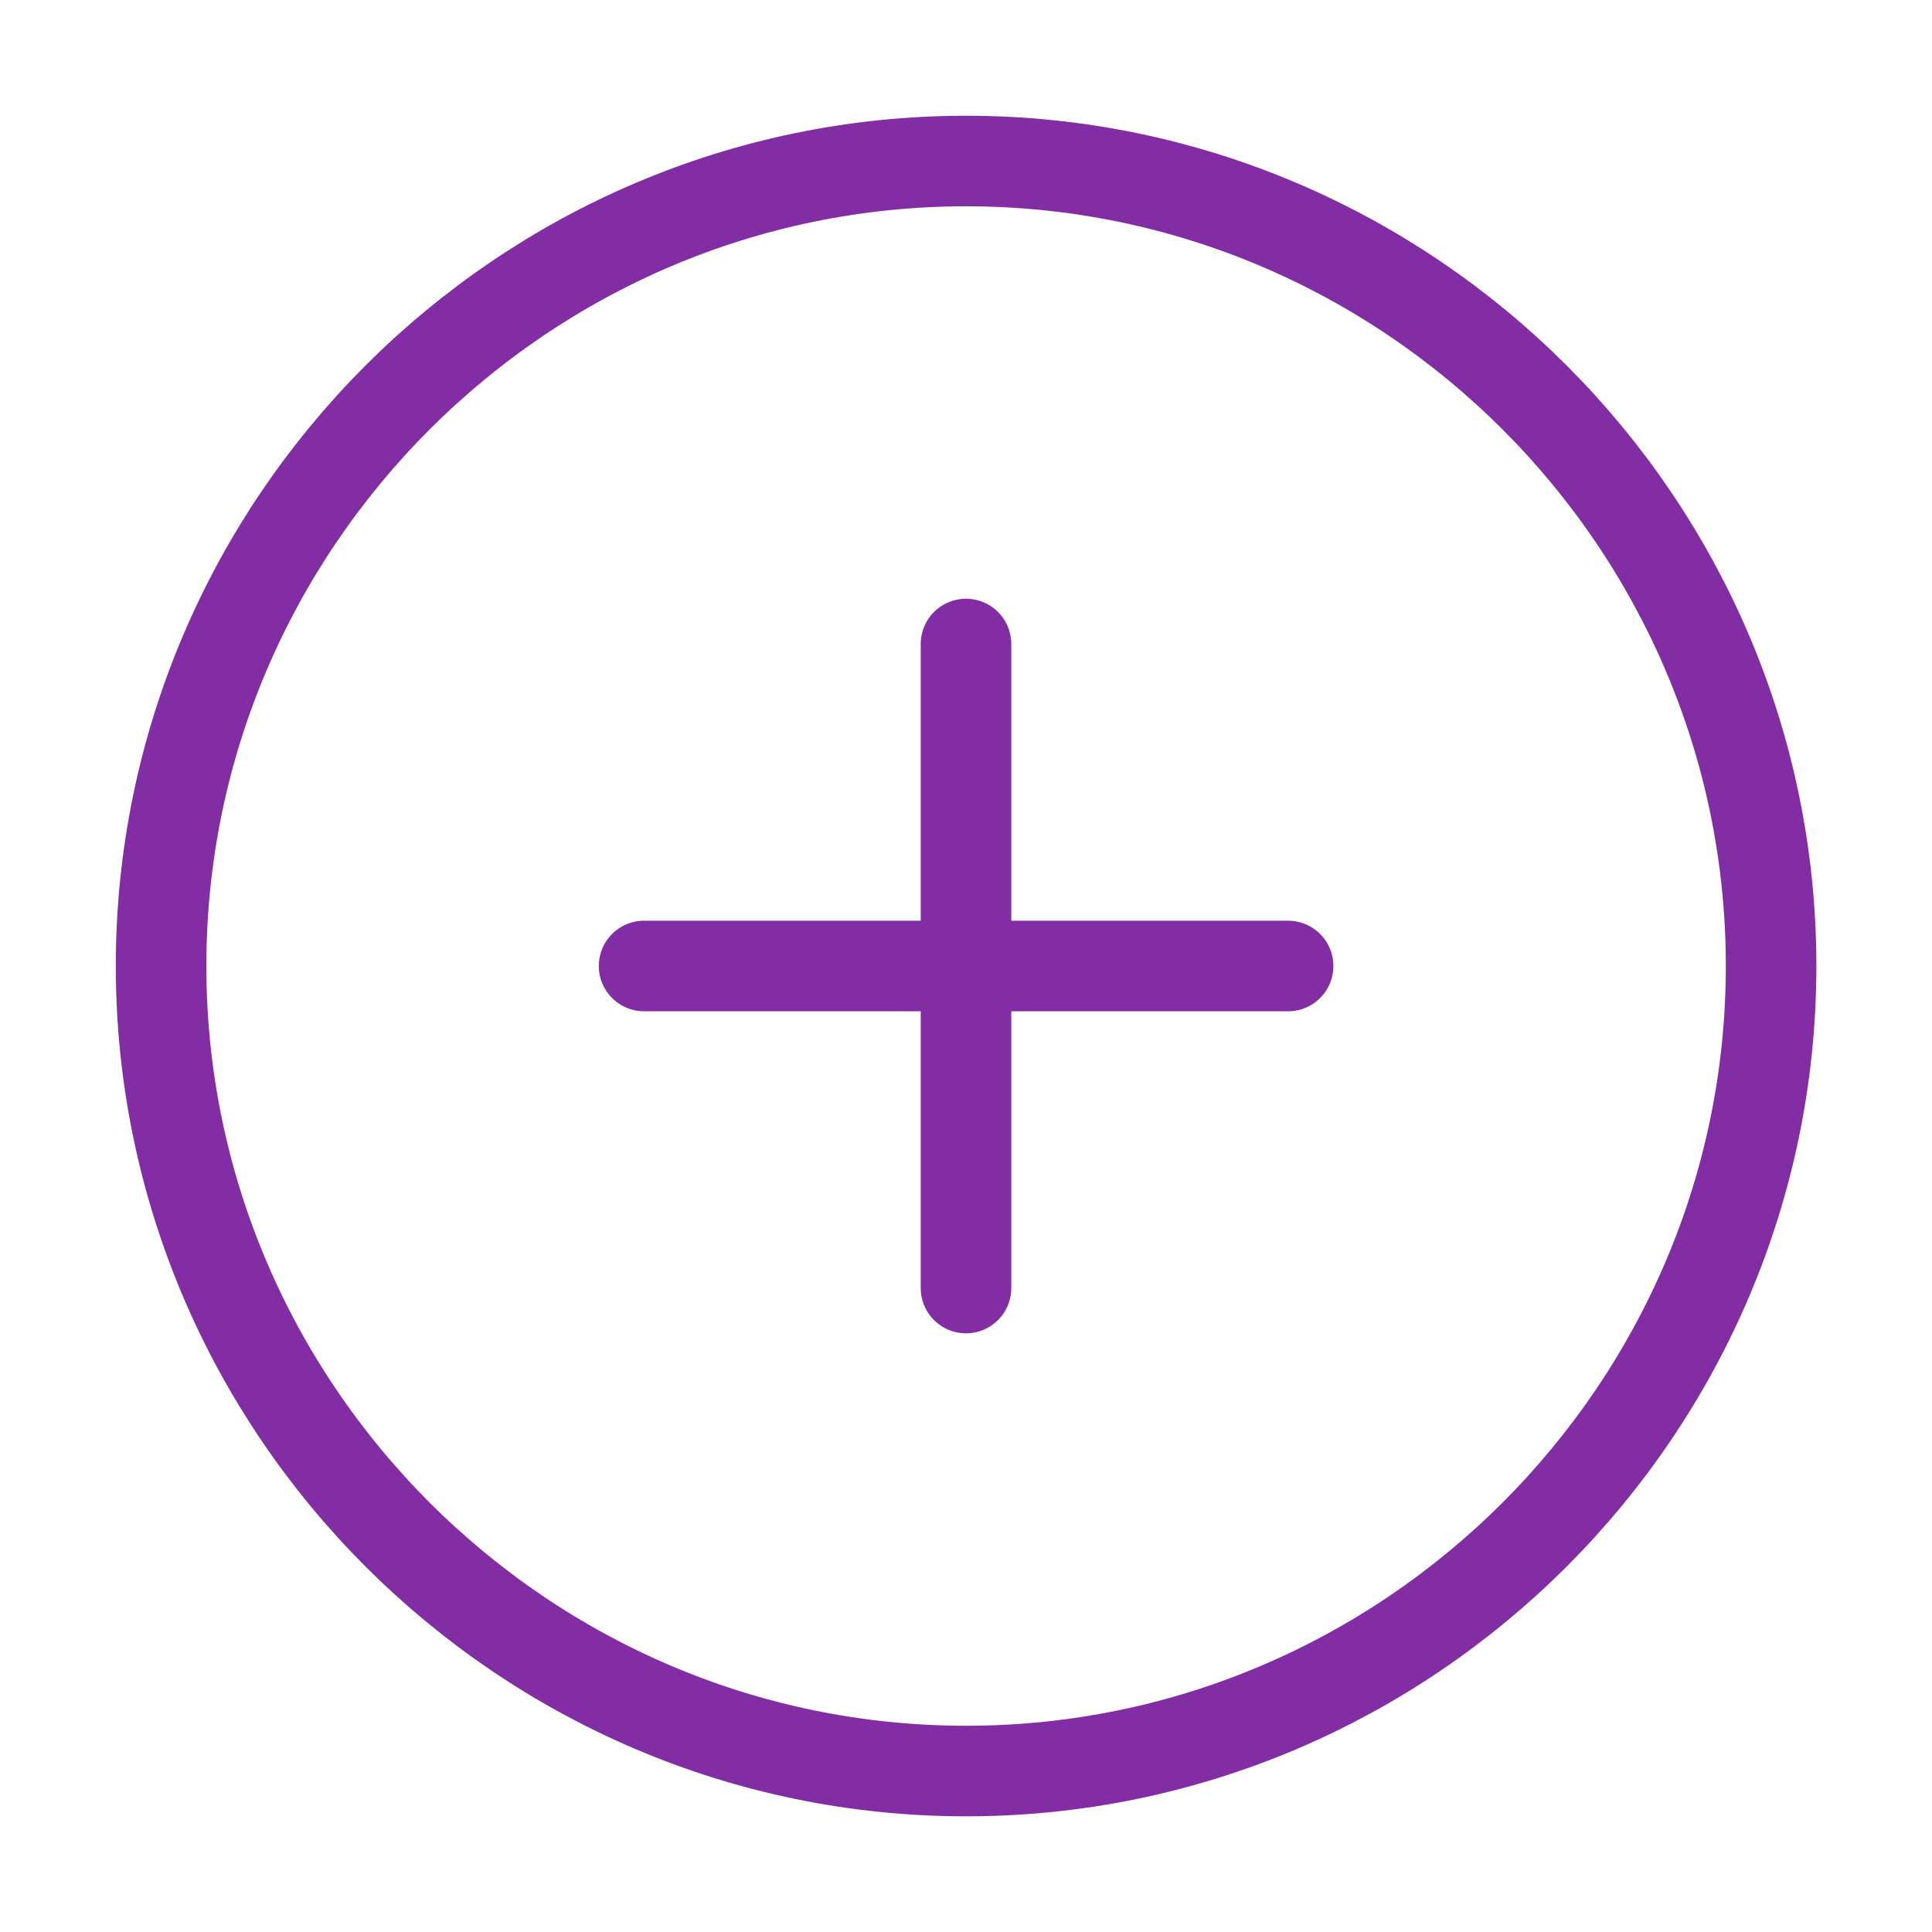 <svg width="32" height="32" viewBox="0 0 32 32" fill="none" xmlns="http://www.w3.org/2000/svg">
<g id="vuesax/linear/add-circle">
<g id="add-circle">
<path id="Vector" d="M16.001 29.334C23.335 29.334 29.335 23.334 29.335 16C29.335 8.667 23.335 2.667 16.001 2.667C8.668 2.667 2.668 8.667 2.668 16C2.668 23.334 8.668 29.334 16.001 29.334Z" stroke="#822DA4" stroke-width="1.5" stroke-linecap="round" stroke-linejoin="round"/>
<path id="Vector_2" d="M10.668 16H21.335" stroke="#822DA4" stroke-width="1.5" stroke-linecap="round" stroke-linejoin="round"/>
<path id="Vector_3" d="M16 21.334V10.667" stroke="#822DA4" stroke-width="1.5" stroke-linecap="round" stroke-linejoin="round"/>
</g>
</g>
</svg>
